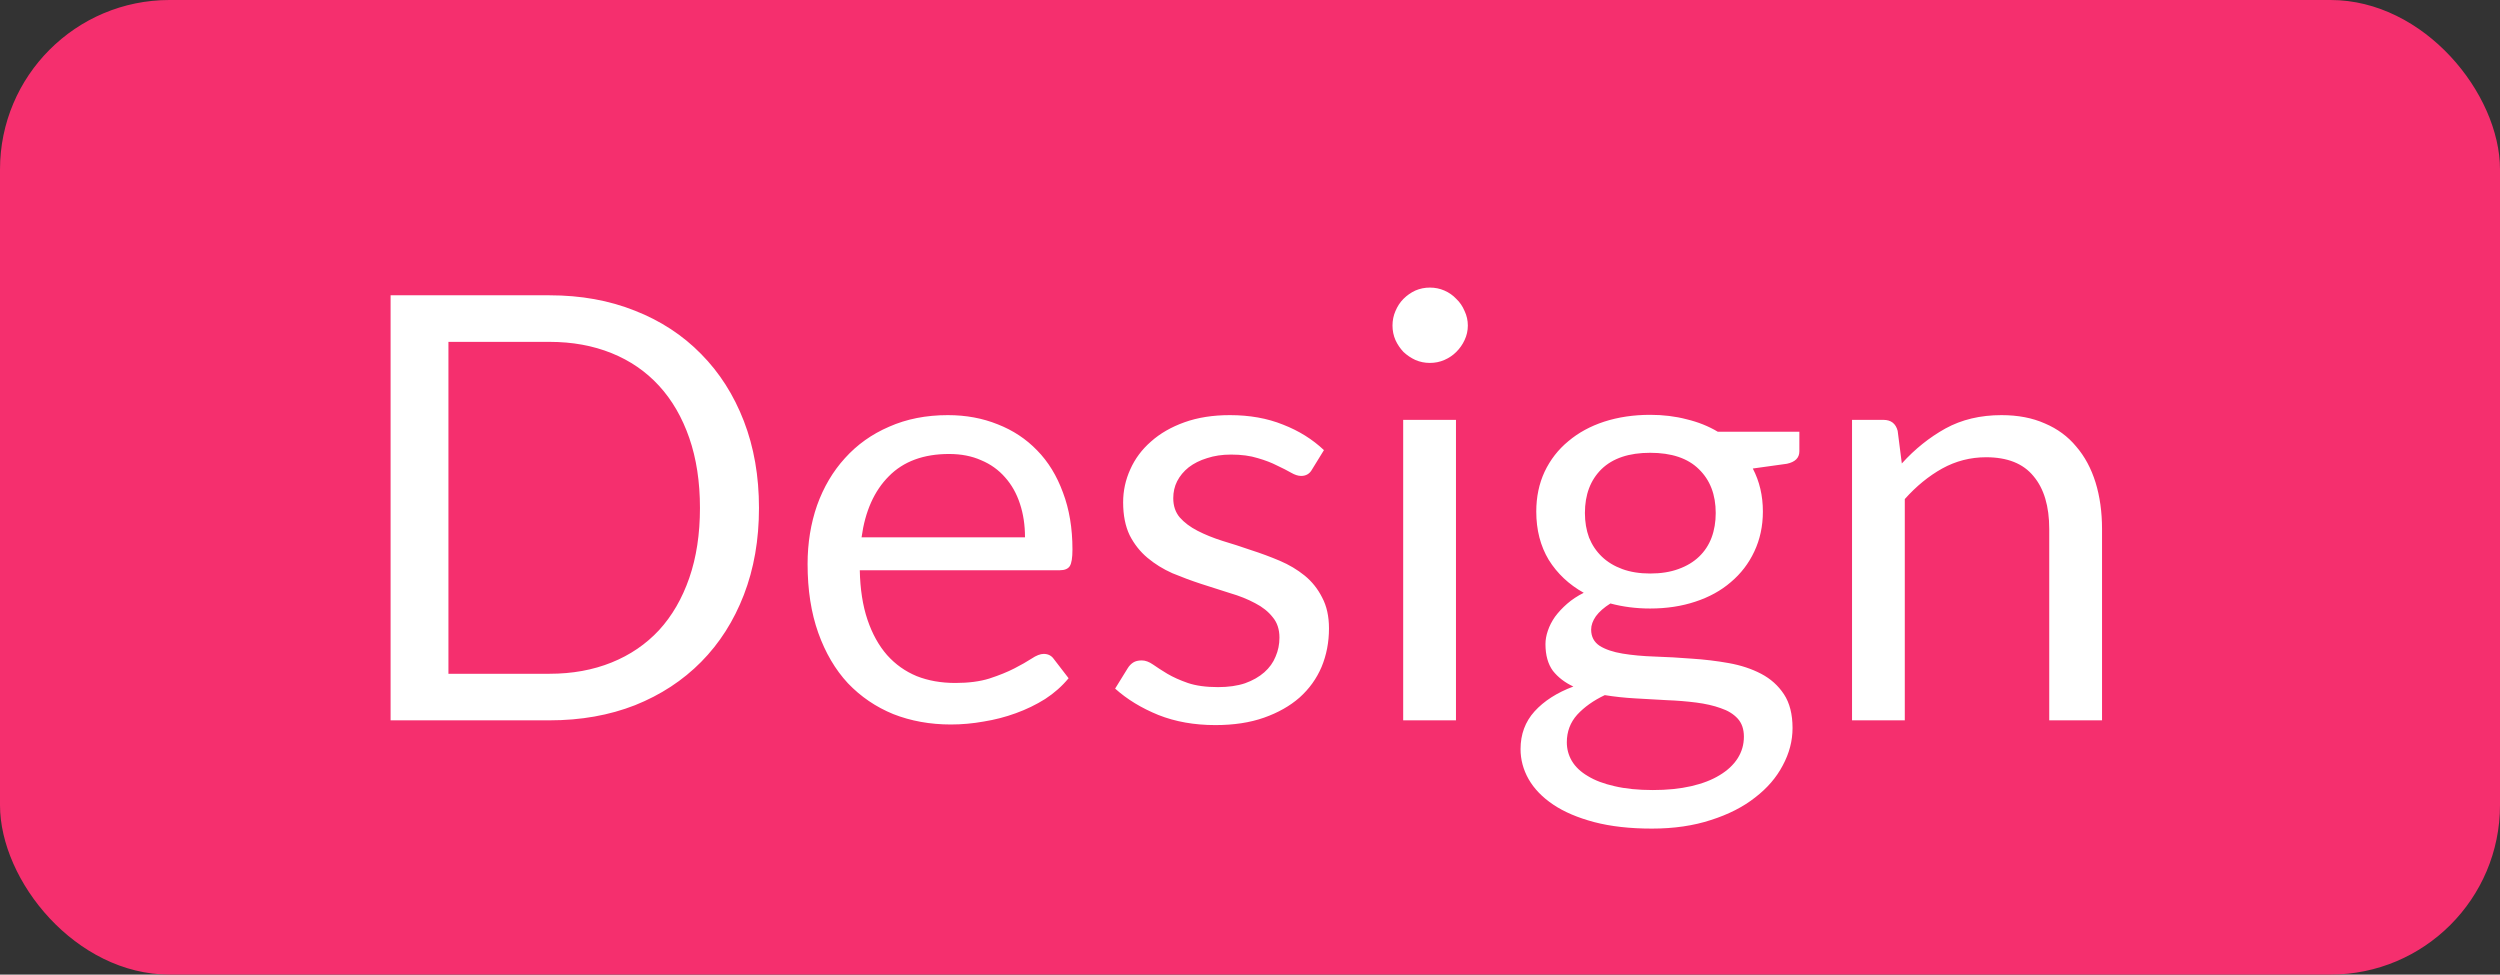 <svg width="59" height="23" viewBox="0 0 59 23" fill="none" xmlns="http://www.w3.org/2000/svg">
    <rect x="0" y="0" width="59" height="23" fill="#333333" stroke="none"/>
    <rect width="59" height="23" rx="4" fill="#F52F6E"/>
    <path d="M17.912 11.988C17.912 12.739 17.793 13.423 17.555 14.039C17.317 14.655 16.981 15.182 16.547 15.621C16.113 16.06 15.593 16.4 14.986 16.643C14.379 16.881 13.707 17 12.97 17H9.218V6.969H12.97C13.707 6.969 14.379 7.09 14.986 7.333C15.593 7.571 16.113 7.912 16.547 8.355C16.981 8.794 17.317 9.321 17.555 9.937C17.793 10.553 17.912 11.237 17.912 11.988ZM16.519 11.988C16.519 11.372 16.435 10.821 16.267 10.336C16.099 9.851 15.861 9.44 15.553 9.104C15.245 8.768 14.872 8.511 14.433 8.334C13.994 8.157 13.507 8.068 12.97 8.068H10.583V15.901H12.97C13.507 15.901 13.994 15.812 14.433 15.635C14.872 15.458 15.245 15.203 15.553 14.872C15.861 14.536 16.099 14.125 16.267 13.64C16.435 13.155 16.519 12.604 16.519 11.988ZM22.37 9.797C22.795 9.797 23.187 9.869 23.546 10.014C23.905 10.154 24.216 10.359 24.477 10.63C24.738 10.896 24.941 11.227 25.086 11.624C25.235 12.016 25.31 12.464 25.31 12.968C25.31 13.164 25.289 13.295 25.247 13.36C25.205 13.425 25.126 13.458 25.009 13.458H20.291C20.3 13.906 20.361 14.296 20.473 14.627C20.585 14.958 20.739 15.236 20.935 15.46C21.131 15.679 21.364 15.845 21.635 15.957C21.906 16.064 22.209 16.118 22.545 16.118C22.858 16.118 23.126 16.083 23.35 16.013C23.579 15.938 23.775 15.859 23.938 15.775C24.101 15.691 24.237 15.614 24.344 15.544C24.456 15.469 24.552 15.432 24.631 15.432C24.734 15.432 24.813 15.472 24.869 15.551L25.219 16.006C25.065 16.193 24.881 16.356 24.666 16.496C24.451 16.631 24.22 16.743 23.973 16.832C23.73 16.921 23.478 16.986 23.217 17.028C22.956 17.075 22.697 17.098 22.44 17.098C21.95 17.098 21.497 17.016 21.082 16.853C20.671 16.685 20.314 16.442 20.011 16.125C19.712 15.803 19.479 15.406 19.311 14.935C19.143 14.464 19.059 13.922 19.059 13.311C19.059 12.816 19.134 12.354 19.283 11.925C19.437 11.496 19.656 11.125 19.941 10.812C20.226 10.495 20.573 10.247 20.984 10.07C21.395 9.888 21.857 9.797 22.37 9.797ZM22.398 10.714C21.796 10.714 21.322 10.889 20.977 11.239C20.632 11.584 20.417 12.065 20.333 12.681H24.19C24.19 12.392 24.15 12.128 24.071 11.89C23.992 11.647 23.875 11.44 23.721 11.267C23.567 11.09 23.378 10.954 23.154 10.861C22.935 10.763 22.683 10.714 22.398 10.714ZM30.965 11.078C30.909 11.181 30.823 11.232 30.706 11.232C30.636 11.232 30.556 11.206 30.468 11.155C30.379 11.104 30.27 11.048 30.139 10.987C30.013 10.922 29.861 10.863 29.684 10.812C29.506 10.756 29.297 10.728 29.054 10.728C28.844 10.728 28.655 10.756 28.487 10.812C28.319 10.863 28.174 10.936 28.053 11.029C27.936 11.122 27.845 11.232 27.78 11.358C27.719 11.479 27.689 11.612 27.689 11.757C27.689 11.939 27.74 12.091 27.843 12.212C27.95 12.333 28.09 12.438 28.263 12.527C28.436 12.616 28.631 12.695 28.851 12.765C29.07 12.83 29.294 12.903 29.523 12.982C29.756 13.057 29.983 13.141 30.202 13.234C30.421 13.327 30.617 13.444 30.79 13.584C30.962 13.724 31.1 13.897 31.203 14.102C31.31 14.303 31.364 14.545 31.364 14.83C31.364 15.157 31.305 15.46 31.189 15.74C31.072 16.015 30.899 16.256 30.671 16.461C30.442 16.662 30.162 16.82 29.831 16.937C29.5 17.054 29.117 17.112 28.683 17.112C28.188 17.112 27.74 17.033 27.339 16.874C26.938 16.711 26.597 16.503 26.317 16.251L26.611 15.775C26.648 15.714 26.692 15.668 26.744 15.635C26.795 15.602 26.863 15.586 26.947 15.586C27.031 15.586 27.119 15.619 27.213 15.684C27.306 15.749 27.418 15.822 27.549 15.901C27.684 15.98 27.845 16.053 28.032 16.118C28.223 16.183 28.461 16.216 28.746 16.216C28.988 16.216 29.201 16.186 29.383 16.125C29.565 16.06 29.716 15.973 29.838 15.866C29.959 15.759 30.048 15.635 30.104 15.495C30.165 15.355 30.195 15.206 30.195 15.047C30.195 14.851 30.141 14.69 30.034 14.564C29.931 14.433 29.794 14.324 29.621 14.235C29.448 14.142 29.25 14.062 29.026 13.997C28.806 13.927 28.58 13.855 28.347 13.78C28.118 13.705 27.892 13.621 27.668 13.528C27.448 13.43 27.253 13.309 27.08 13.164C26.907 13.019 26.767 12.842 26.66 12.632C26.557 12.417 26.506 12.158 26.506 11.855C26.506 11.584 26.562 11.325 26.674 11.078C26.786 10.826 26.949 10.607 27.164 10.42C27.378 10.229 27.642 10.077 27.955 9.965C28.267 9.853 28.625 9.797 29.026 9.797C29.492 9.797 29.91 9.872 30.279 10.021C30.652 10.166 30.974 10.366 31.245 10.623L30.965 11.078ZM34.361 9.909V17H33.115V9.909H34.361ZM34.641 7.683C34.641 7.804 34.615 7.919 34.564 8.026C34.517 8.129 34.452 8.222 34.368 8.306C34.289 8.385 34.196 8.448 34.088 8.495C33.981 8.542 33.867 8.565 33.745 8.565C33.624 8.565 33.51 8.542 33.402 8.495C33.3 8.448 33.206 8.385 33.122 8.306C33.043 8.222 32.98 8.129 32.933 8.026C32.886 7.919 32.863 7.804 32.863 7.683C32.863 7.562 32.886 7.447 32.933 7.34C32.98 7.228 33.043 7.132 33.122 7.053C33.206 6.969 33.3 6.904 33.402 6.857C33.51 6.81 33.624 6.787 33.745 6.787C33.867 6.787 33.981 6.81 34.088 6.857C34.196 6.904 34.289 6.969 34.368 7.053C34.452 7.132 34.517 7.228 34.564 7.34C34.615 7.447 34.641 7.562 34.641 7.683ZM38.944 9.79C39.252 9.79 39.539 9.825 39.805 9.895C40.076 9.96 40.321 10.058 40.54 10.189H42.465V10.651C42.465 10.805 42.367 10.903 42.171 10.945L41.366 11.057C41.525 11.36 41.604 11.699 41.604 12.072C41.604 12.417 41.536 12.732 41.401 13.017C41.27 13.297 41.086 13.537 40.848 13.738C40.615 13.939 40.335 14.093 40.008 14.2C39.686 14.307 39.331 14.361 38.944 14.361C38.613 14.361 38.3 14.321 38.006 14.242C37.857 14.335 37.742 14.436 37.663 14.543C37.589 14.65 37.551 14.755 37.551 14.858C37.551 15.026 37.619 15.154 37.754 15.243C37.889 15.327 38.069 15.388 38.293 15.425C38.517 15.462 38.772 15.486 39.056 15.495C39.341 15.504 39.63 15.521 39.924 15.544C40.223 15.563 40.514 15.598 40.799 15.649C41.084 15.7 41.338 15.784 41.562 15.901C41.786 16.018 41.966 16.179 42.101 16.384C42.236 16.589 42.304 16.855 42.304 17.182C42.304 17.485 42.227 17.779 42.073 18.064C41.924 18.349 41.707 18.601 41.422 18.82C41.138 19.044 40.79 19.221 40.379 19.352C39.968 19.487 39.504 19.555 38.986 19.555C38.468 19.555 38.013 19.504 37.621 19.401C37.234 19.298 36.912 19.161 36.655 18.988C36.398 18.815 36.205 18.615 36.074 18.386C35.948 18.162 35.885 17.926 35.885 17.679C35.885 17.329 35.995 17.033 36.214 16.79C36.438 16.543 36.744 16.347 37.131 16.202C36.931 16.109 36.77 15.985 36.648 15.831C36.532 15.672 36.473 15.462 36.473 15.201C36.473 15.098 36.492 14.993 36.529 14.886C36.566 14.774 36.623 14.664 36.697 14.557C36.776 14.45 36.872 14.347 36.984 14.249C37.096 14.151 37.227 14.065 37.376 13.99C37.026 13.794 36.751 13.535 36.55 13.213C36.354 12.886 36.256 12.506 36.256 12.072C36.256 11.727 36.322 11.414 36.452 11.134C36.587 10.849 36.774 10.609 37.012 10.413C37.25 10.212 37.532 10.058 37.859 9.951C38.191 9.844 38.552 9.79 38.944 9.79ZM41.156 17.385C41.156 17.208 41.107 17.065 41.009 16.958C40.911 16.851 40.778 16.769 40.61 16.713C40.442 16.652 40.248 16.608 40.029 16.58C39.81 16.552 39.579 16.533 39.336 16.524C39.093 16.51 38.846 16.496 38.594 16.482C38.342 16.468 38.102 16.442 37.873 16.405C37.607 16.531 37.39 16.685 37.222 16.867C37.059 17.049 36.977 17.266 36.977 17.518C36.977 17.677 37.017 17.824 37.096 17.959C37.18 18.099 37.306 18.218 37.474 18.316C37.642 18.419 37.852 18.498 38.104 18.554C38.361 18.615 38.662 18.645 39.007 18.645C39.343 18.645 39.644 18.615 39.91 18.554C40.176 18.493 40.4 18.407 40.582 18.295C40.769 18.183 40.911 18.05 41.009 17.896C41.107 17.742 41.156 17.572 41.156 17.385ZM38.944 13.535C39.196 13.535 39.418 13.5 39.609 13.43C39.805 13.36 39.968 13.262 40.099 13.136C40.23 13.01 40.328 12.861 40.393 12.688C40.459 12.511 40.491 12.317 40.491 12.107C40.491 11.673 40.358 11.328 40.092 11.071C39.831 10.814 39.448 10.686 38.944 10.686C38.445 10.686 38.062 10.814 37.796 11.071C37.535 11.328 37.404 11.673 37.404 12.107C37.404 12.317 37.437 12.511 37.502 12.688C37.572 12.861 37.672 13.01 37.803 13.136C37.934 13.262 38.095 13.36 38.286 13.43C38.477 13.5 38.697 13.535 38.944 13.535ZM43.708 17V9.909H44.45C44.627 9.909 44.739 9.995 44.785 10.168L44.883 10.938C45.191 10.597 45.535 10.322 45.913 10.112C46.295 9.902 46.736 9.797 47.236 9.797C47.623 9.797 47.964 9.862 48.258 9.993C48.556 10.119 48.803 10.301 48.999 10.539C49.2 10.772 49.352 11.055 49.455 11.386C49.557 11.717 49.608 12.084 49.608 12.485V17H48.362V12.485C48.362 11.948 48.239 11.533 47.992 11.239C47.749 10.94 47.376 10.791 46.871 10.791C46.503 10.791 46.157 10.88 45.836 11.057C45.518 11.234 45.224 11.475 44.953 11.778V17H43.708Z"
          fill="white"/>
</svg>
